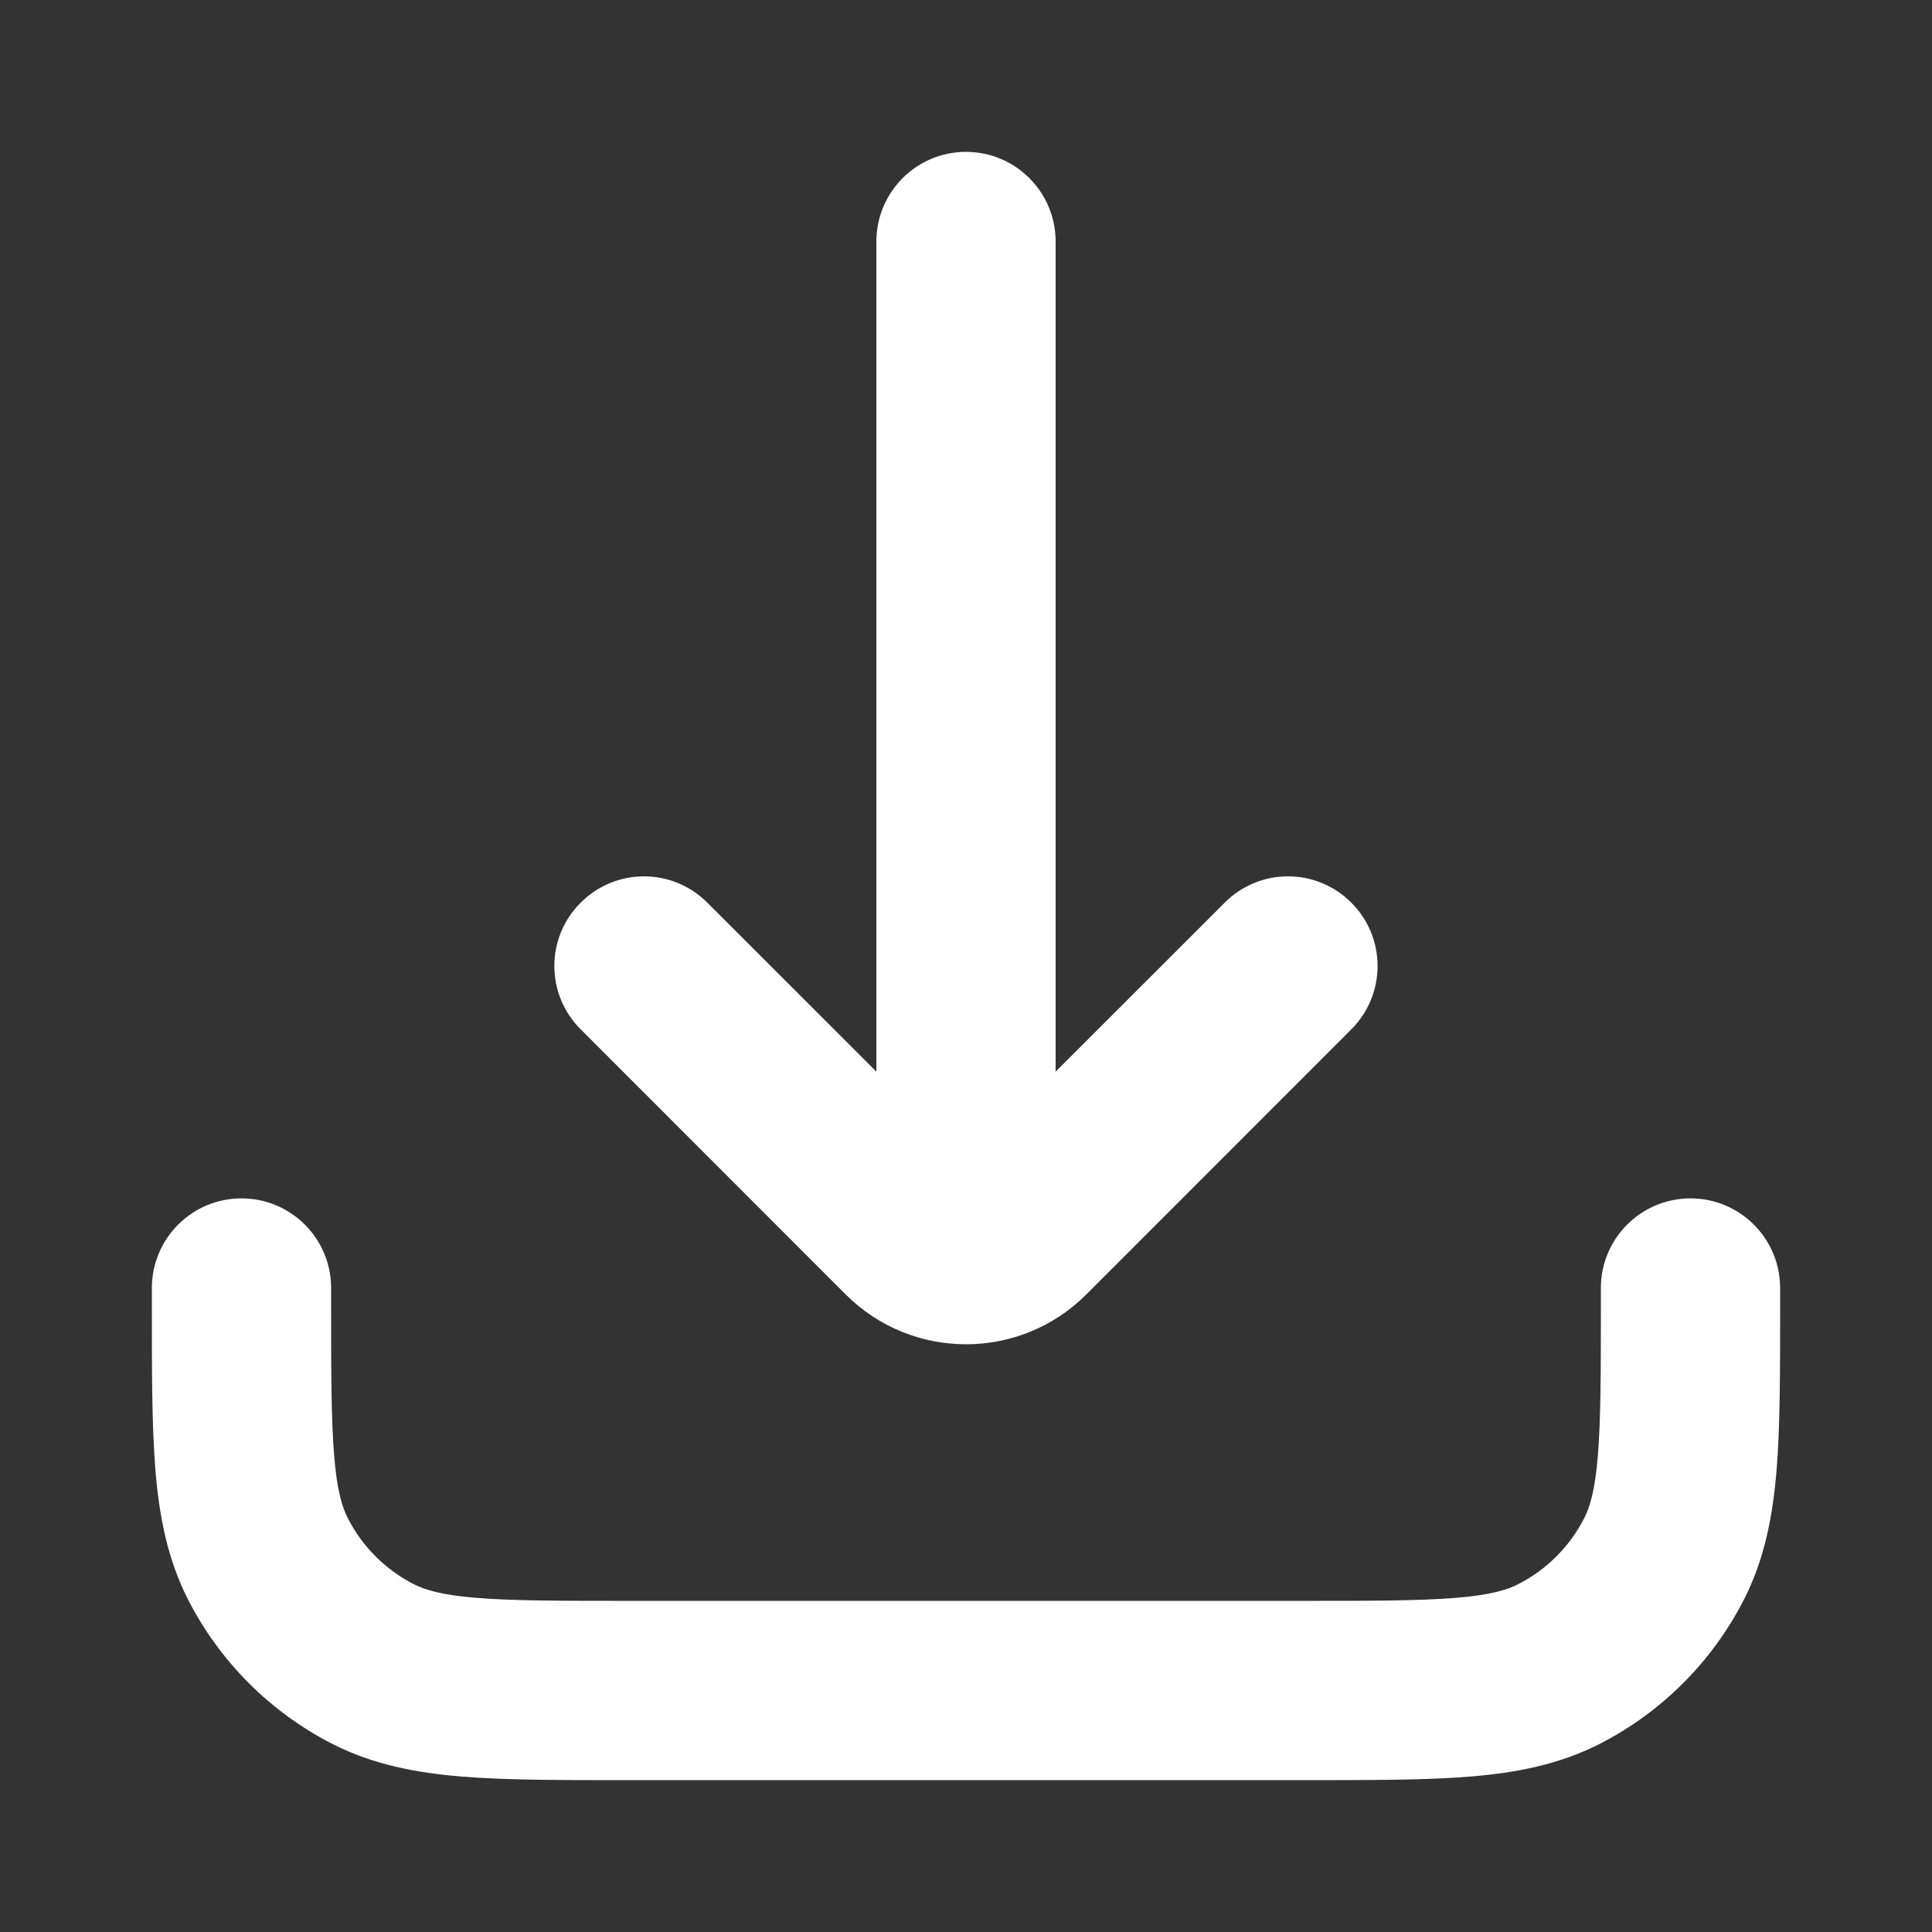 <svg width="18" height="18" viewBox="0 0 18 18" fill="none" xmlns="http://www.w3.org/2000/svg">
<rect x="0" y="0" width="18" height="18" fill="#333333" stroke="none"/>
<g id="download">
<path id="Icon" d="M9.835 2.25C9.835 1.789 9.461 1.415 9 1.415C8.539 1.415 8.165 1.789 8.165 2.25L9.835 2.25ZM8.165 10.5C8.165 10.961 8.539 11.335 9 11.335C9.461 11.335 9.835 10.961 9.835 10.5H8.165ZM12.59 9.59C12.916 9.264 12.916 8.736 12.59 8.41C12.264 8.083 11.736 8.083 11.41 8.41L12.59 9.59ZM9.53 11.47L8.94 10.879L9.53 11.47ZM8.47 11.47L9.06 10.879L8.47 11.47ZM6.59 8.41C6.264 8.083 5.736 8.083 5.41 8.41C5.083 8.736 5.083 9.264 5.41 9.59L6.59 8.41ZM3.085 12C3.085 11.539 2.711 11.165 2.25 11.165C1.789 11.165 1.415 11.539 1.415 12H3.085ZM16.585 12C16.585 11.539 16.211 11.165 15.75 11.165C15.289 11.165 14.915 11.539 14.915 12H16.585ZM14.521 15.505L14.142 14.761L14.142 14.761L14.521 15.505ZM15.505 14.521L16.249 14.901V14.901L15.505 14.521ZM2.495 14.521L1.751 14.901L2.495 14.521ZM3.479 15.505L3.099 16.249H3.099L3.479 15.505ZM8.165 2.25L8.165 10.5H9.835L9.835 2.25L8.165 2.25ZM11.41 8.41L8.94 10.879L10.121 12.06L12.59 9.59L11.41 8.41ZM9.06 10.879L6.59 8.41L5.41 9.59L7.879 12.06L9.06 10.879ZM8.94 10.879C8.973 10.846 9.027 10.846 9.06 10.879L7.879 12.06C8.498 12.679 9.502 12.679 10.121 12.06L8.94 10.879ZM1.415 12V12.15H3.085V12H1.415ZM5.85 16.585H12.15V14.915H5.85V16.585ZM16.585 12.15V12H14.915V12.15H16.585ZM12.15 16.585C12.766 16.585 13.279 16.586 13.696 16.552C14.123 16.517 14.523 16.441 14.901 16.249L14.142 14.761C14.039 14.813 13.883 14.861 13.56 14.887C13.226 14.914 12.794 14.915 12.15 14.915V16.585ZM14.915 12.15C14.915 12.794 14.914 13.226 14.887 13.56C14.861 13.883 14.813 14.039 14.761 14.142L16.249 14.901C16.441 14.523 16.517 14.123 16.552 13.696C16.586 13.279 16.585 12.766 16.585 12.15H14.915ZM14.901 16.249C15.481 15.953 15.953 15.481 16.249 14.901L14.761 14.142C14.625 14.409 14.409 14.625 14.142 14.761L14.901 16.249ZM1.415 12.15C1.415 12.766 1.414 13.279 1.448 13.696C1.483 14.123 1.559 14.523 1.751 14.901L3.239 14.142C3.187 14.039 3.139 13.883 3.113 13.56C3.086 13.226 3.085 12.794 3.085 12.15H1.415ZM5.85 14.915C5.206 14.915 4.774 14.914 4.44 14.887C4.117 14.861 3.961 14.813 3.858 14.761L3.099 16.249C3.477 16.441 3.877 16.517 4.304 16.552C4.721 16.586 5.234 16.585 5.85 16.585V14.915ZM1.751 14.901C2.047 15.481 2.519 15.953 3.099 16.249L3.858 14.761C3.591 14.625 3.375 14.409 3.239 14.142L1.751 14.901Z" fill="white"/>
</g>
</svg>
